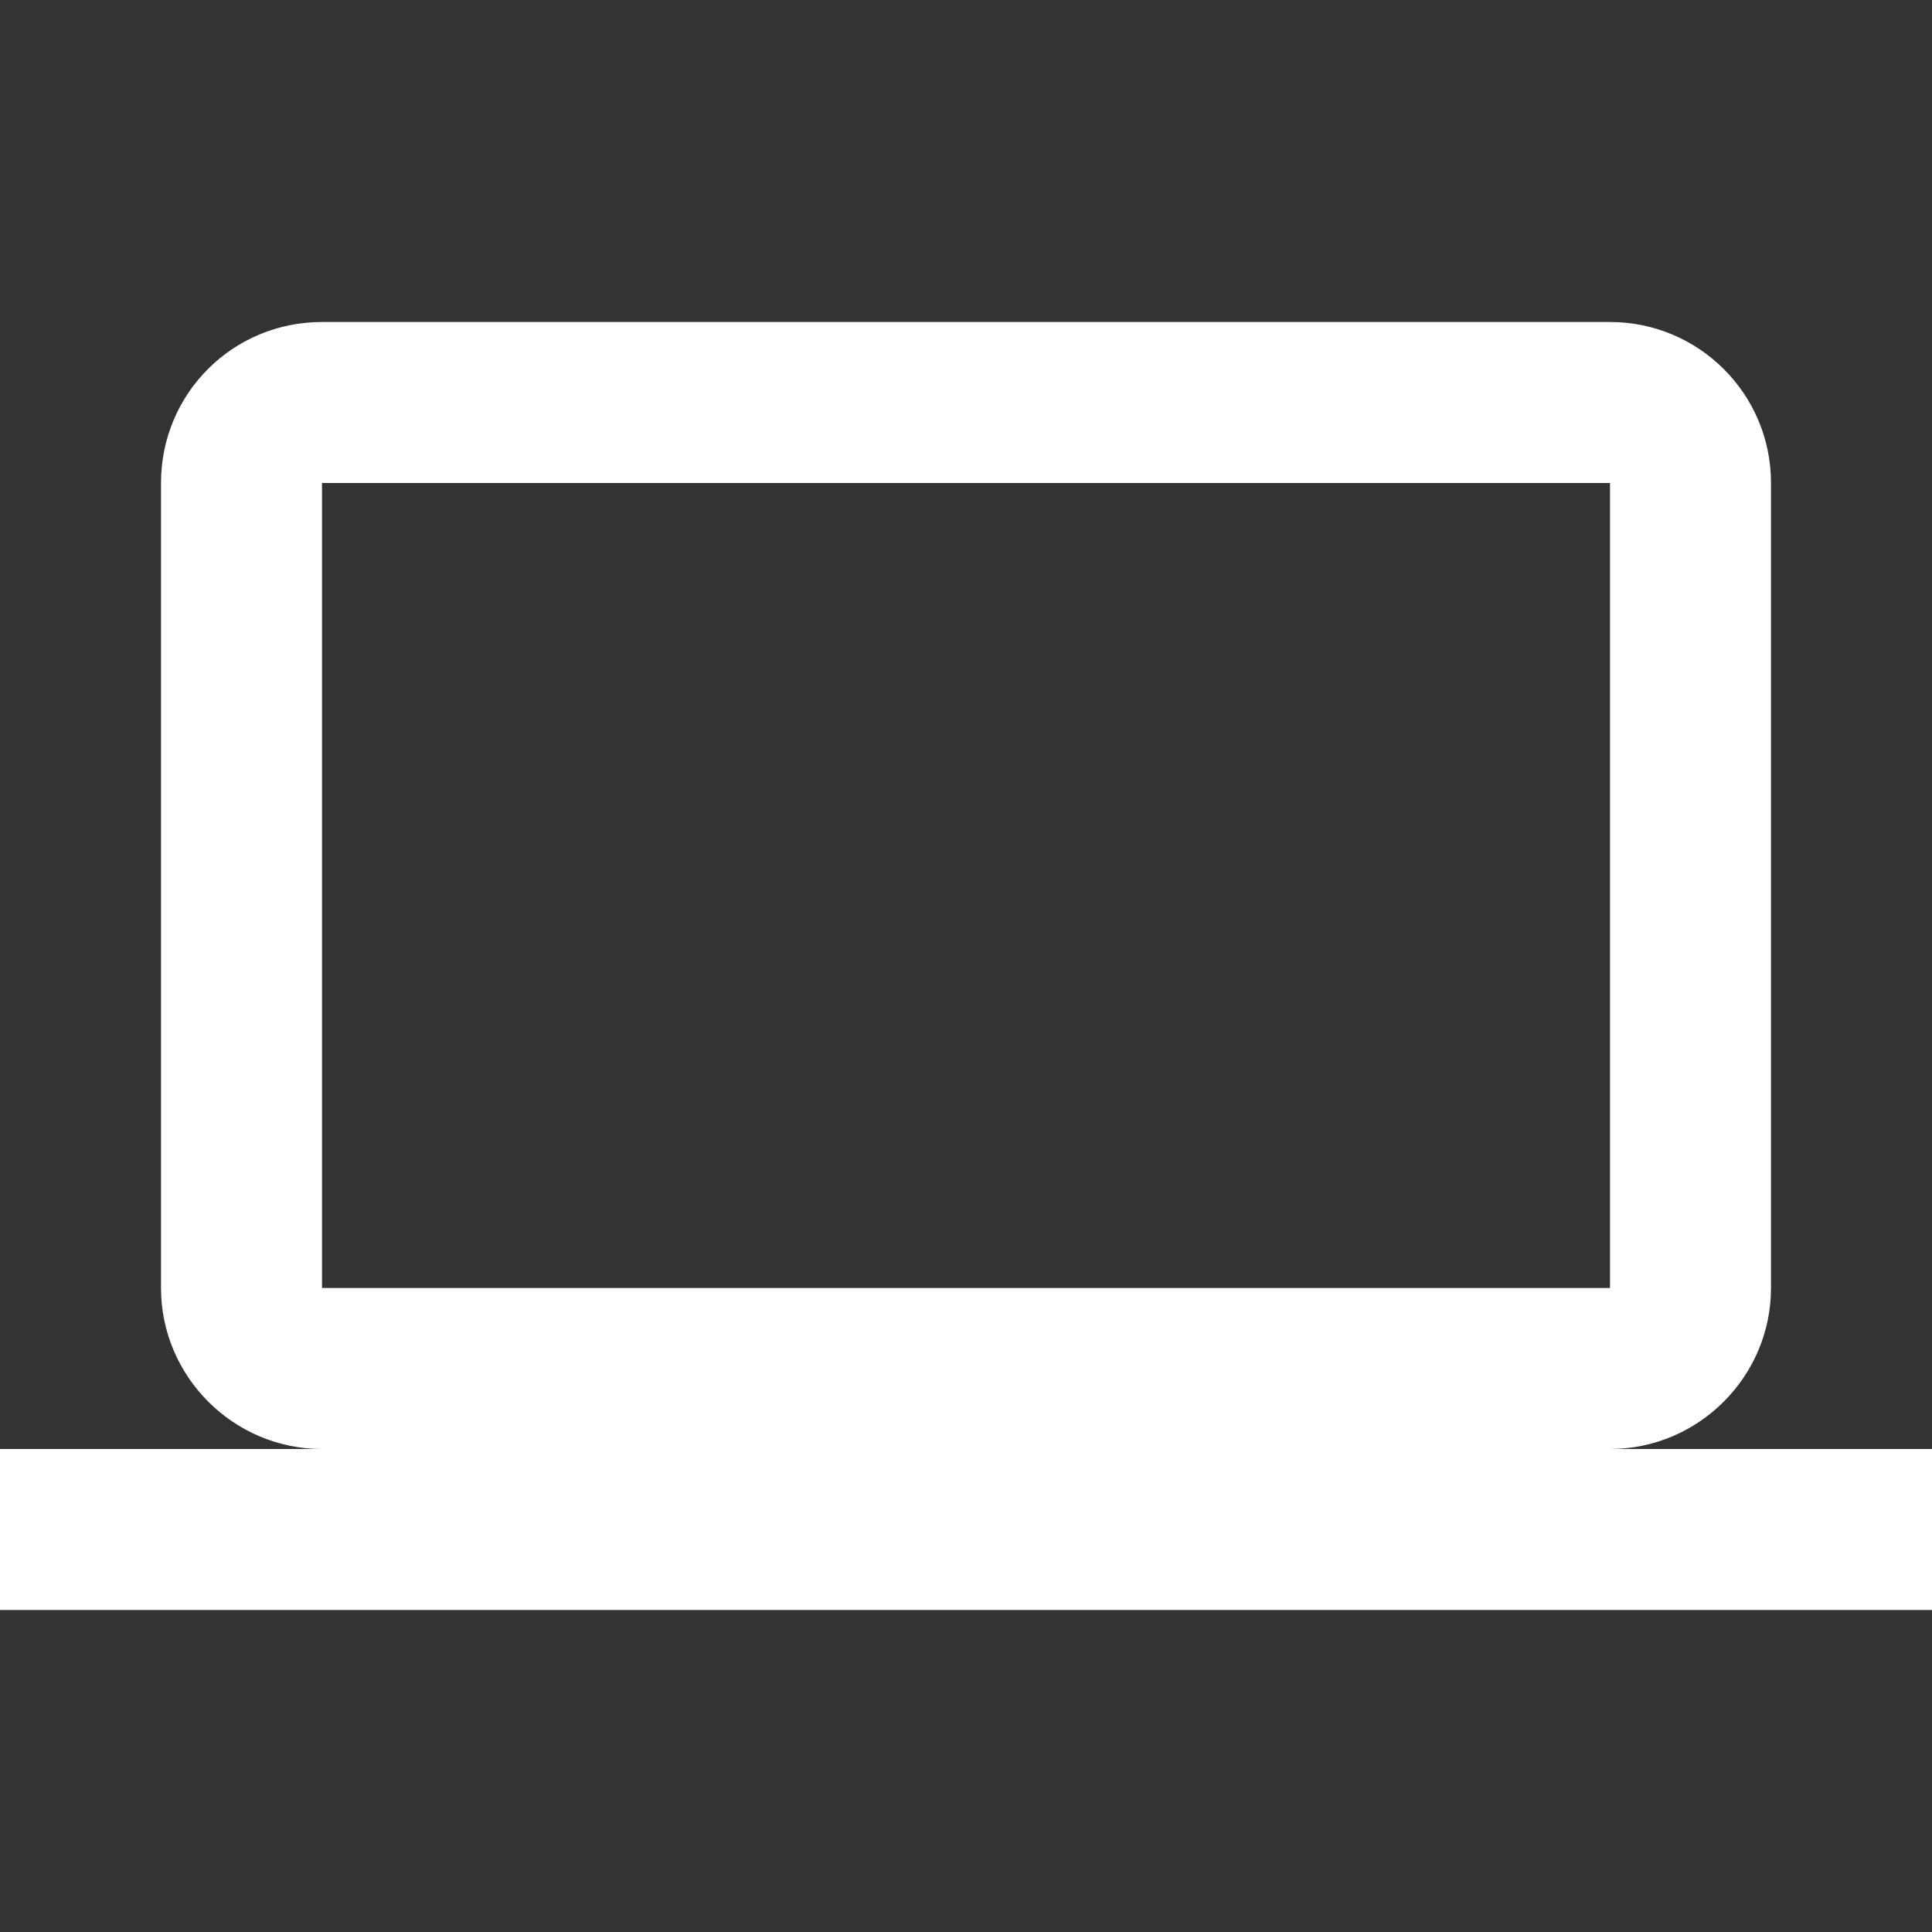 <?xml version="1.0" encoding="UTF-8"?><!DOCTYPE svg PUBLIC "-//W3C//DTD SVG 1.1//EN" "http://www.w3.org/Graphics/SVG/1.1/DTD/svg11.dtd"><svg xmlns="http://www.w3.org/2000/svg" xmlns:xlink="http://www.w3.org/1999/xlink" version="1.1" width="512" height="512" viewBox="0 0 512 512"><rect x="0" y="0" width="512" height="512" fill="#333333" stroke="none"/>    <path fill="#ffffff" transform="scale(1, -1) translate(0, -448)" glyph-name="laptop" unicode="&#xF322;" horiz-adv-x="512" d=" M85.333 320H426.667V106.667H85.333M426.667 64C450.133 64 469.333 83.2 469.333 106.667V320C469.333 343.68 450.133 362.667 426.667 362.667H85.333C61.653 362.667 42.667 343.68 42.667 320V106.667C42.667 83.2 61.867 64 85.333 64H0V21.333H512V64H426.667z" /></svg>